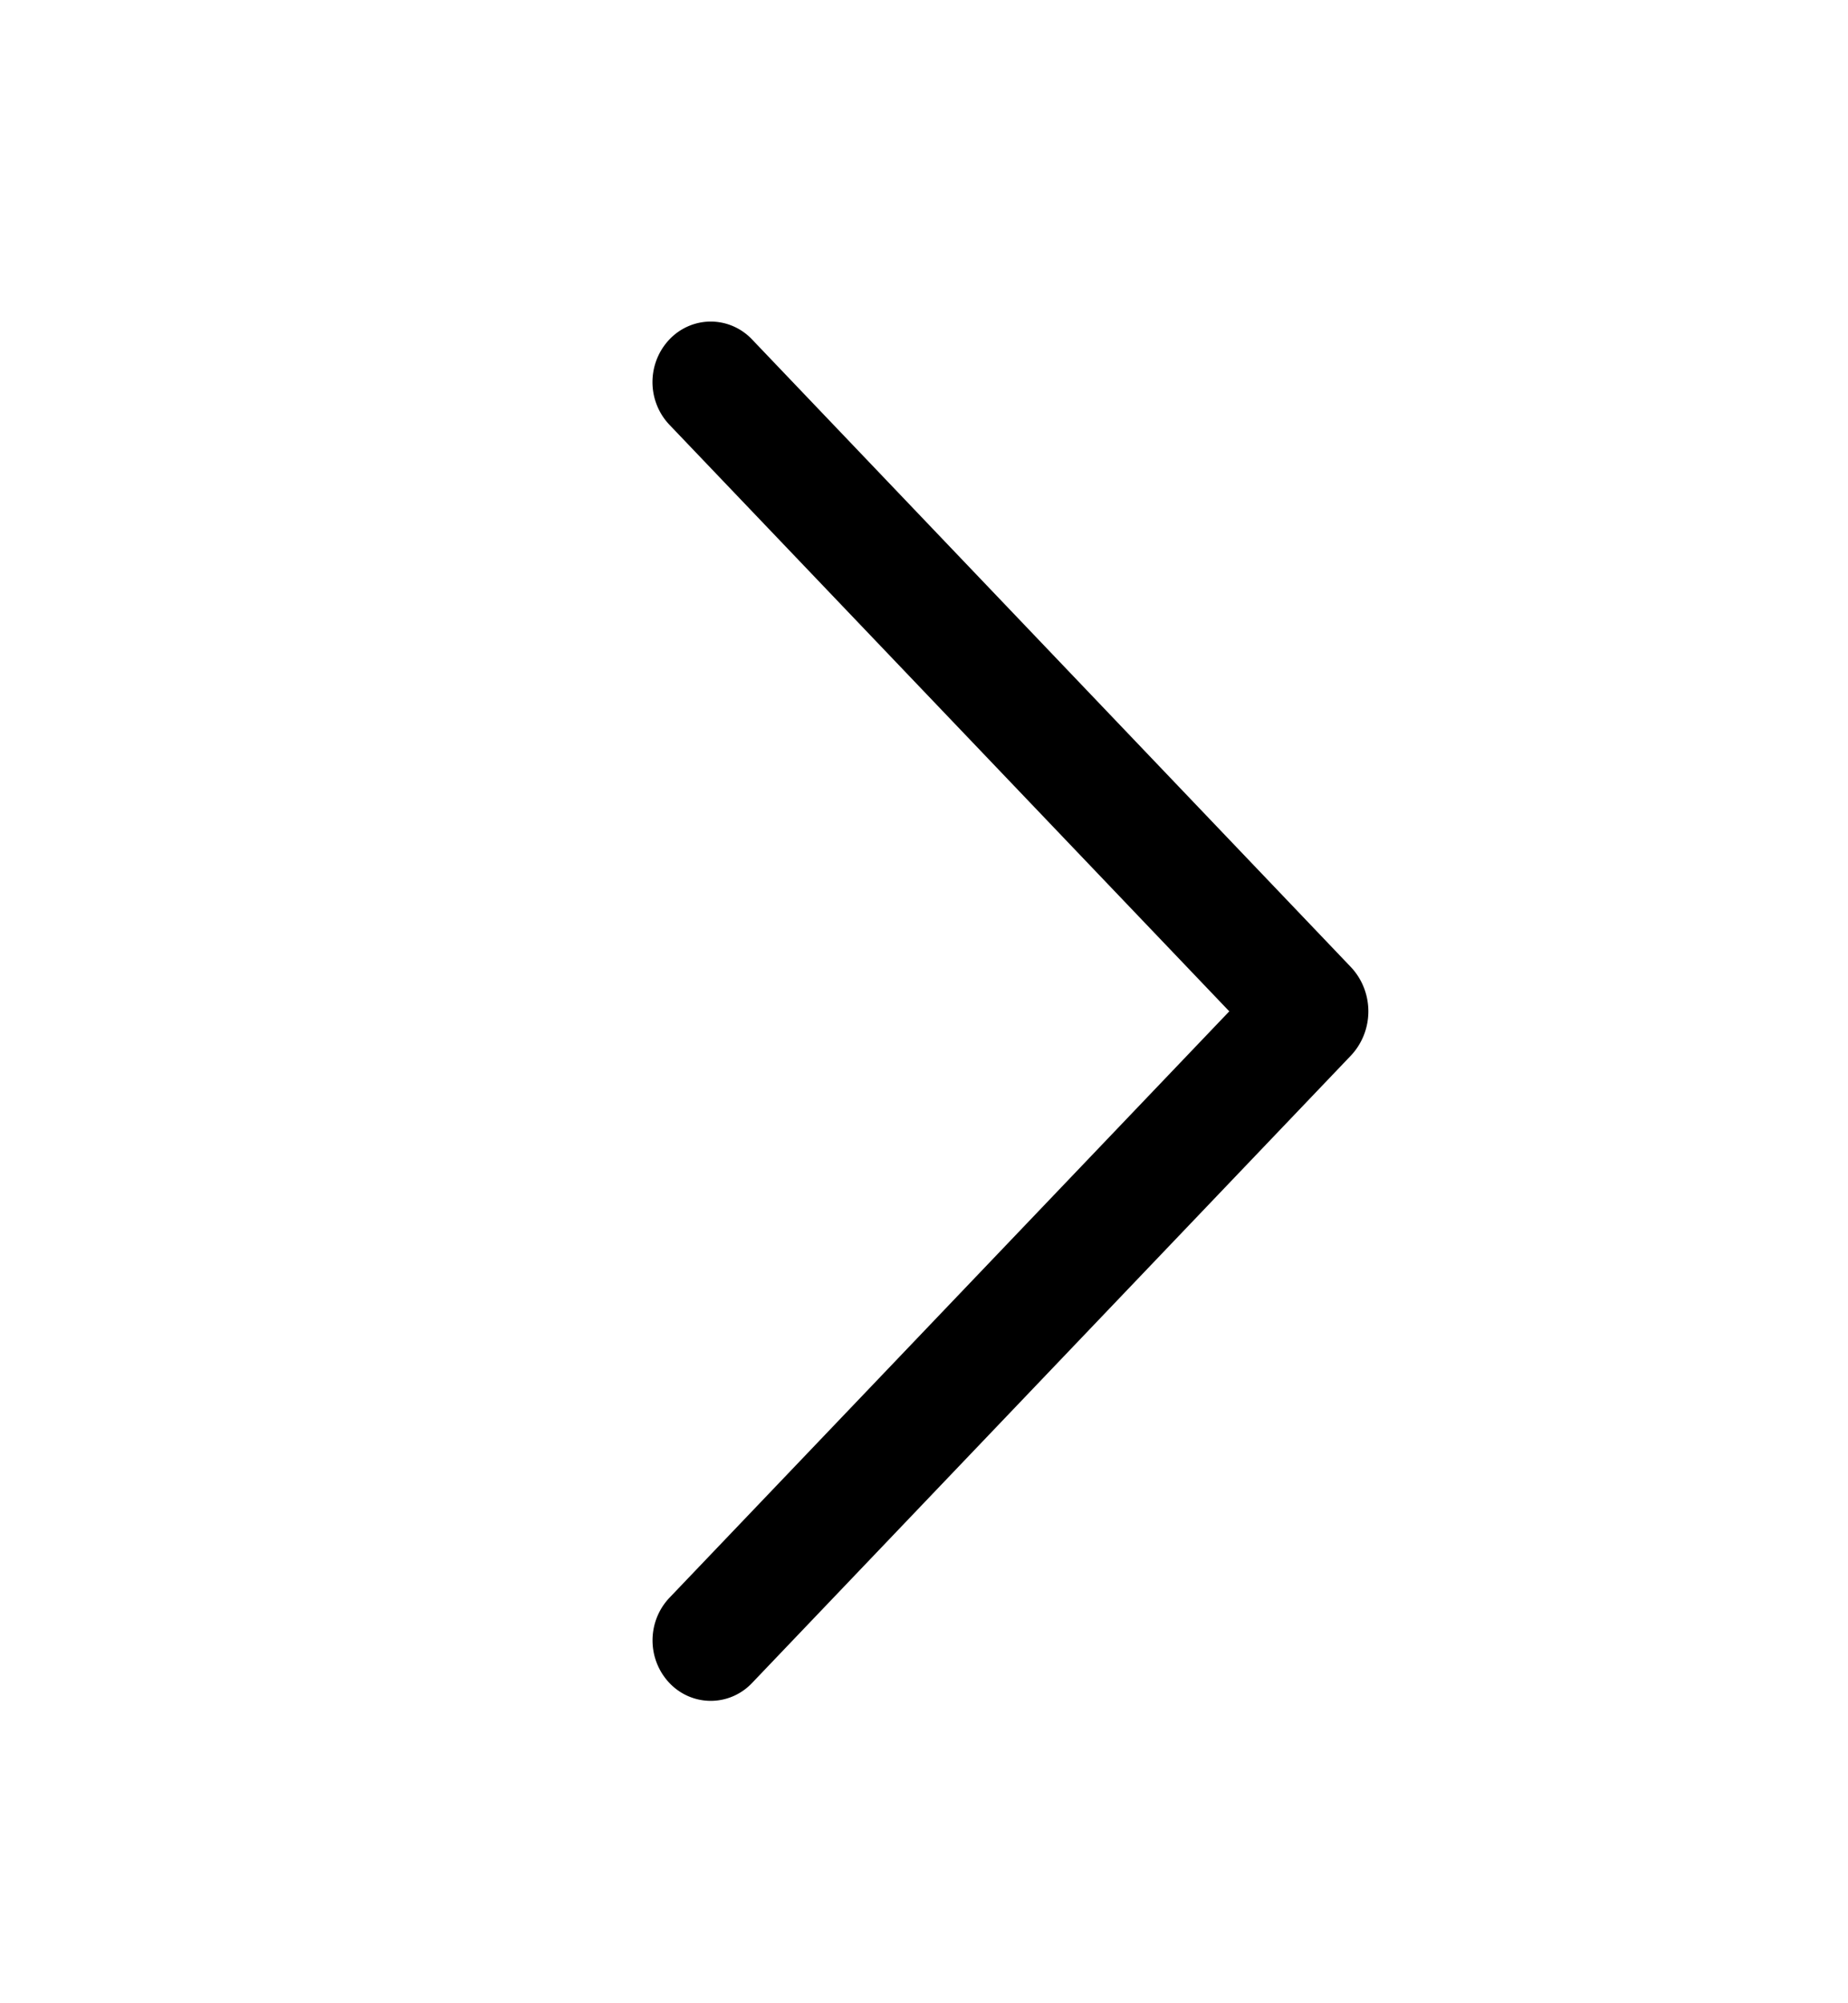<svg xmlns="http://www.w3.org/2000/svg" width="945" height="1024">
  <path fill="#000" stroke="#000" stroke-width="5" stroke-linecap="round" d="M382.708 858.738 688.845 538.08c5.376-5.632 8.385-13.186 8.385-21.051s-3.009-15.419-8.385-21.051l-306.137-320.78c-2.505-2.626-5.499-4.714-8.807-6.139s-6.862-2.16-10.452-2.16-7.144.734-10.452 2.16-6.302 3.513-8.807 6.139c-5.153 5.387-8.038 12.617-8.038 20.147s2.885 14.76 8.038 20.147l287.882 301.537L344.19 818.506c-5.135 5.384-8.009 12.599-8.009 20.118 0 7.515 2.874 14.73 8.009 20.114 2.504 2.627 5.499 4.714 8.807 6.14a26.393 26.393 0 0 0 20.904 0 26.855 26.855 0 0 0 8.807-6.14z"/>
</svg>






